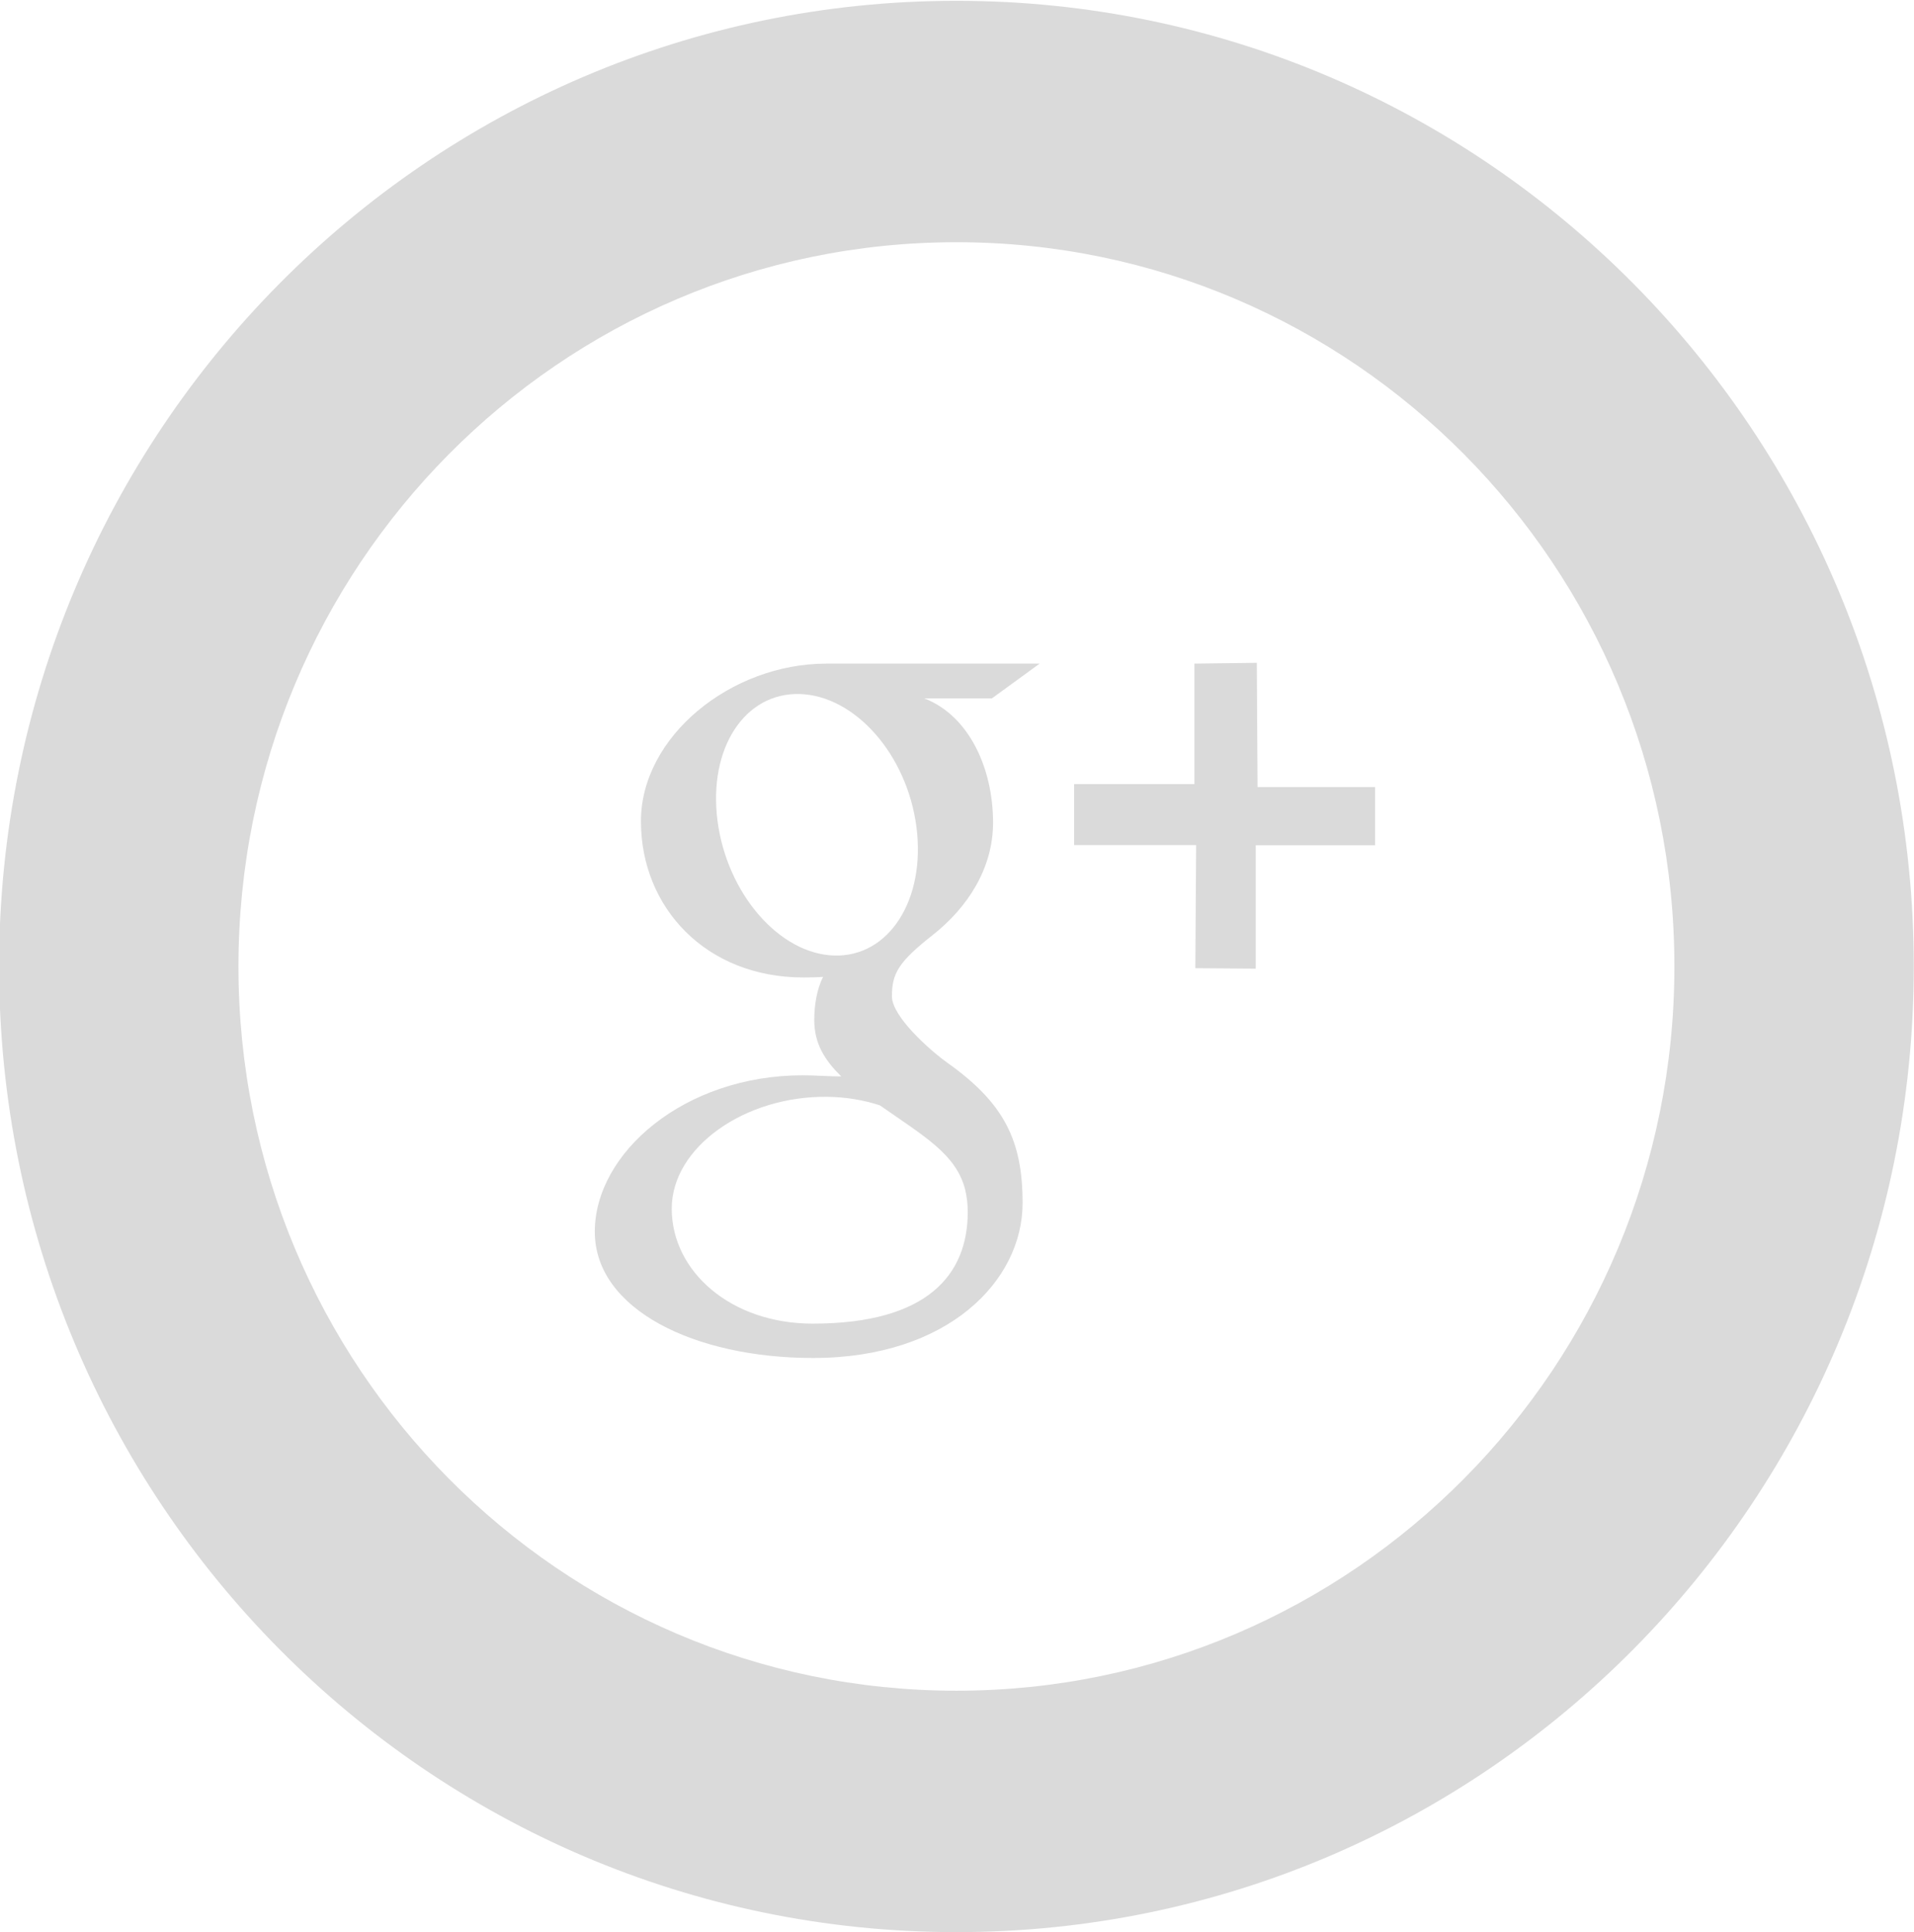<svg xmlns="http://www.w3.org/2000/svg" xmlns:xlink="http://www.w3.org/1999/xlink" preserveAspectRatio="xMidYMid" width="33.44" height="33.75" viewBox="0 0 33.44 33.75">
  <defs>
    <style>
      .cls-1 {
        fill: #dadada;
        fill-rule: evenodd;
      }
    </style>
  </defs>
  <path d="M16.710,33.750 C7.472,33.750 -0.016,26.197 -0.016,16.882 C-0.016,7.565 7.472,0.014 16.710,0.014 C25.947,0.014 33.436,7.565 33.436,16.882 C33.436,26.197 25.947,33.750 16.710,33.750 ZM16.710,4.231 C9.782,4.231 4.166,9.894 4.166,16.882 C4.166,23.868 9.782,29.533 16.710,29.533 C23.638,29.533 29.254,23.868 29.254,16.882 C29.254,9.894 23.638,4.231 16.710,4.231 ZM21.939,16.920 L20.884,16.912 L20.898,14.762 L18.766,14.762 L18.766,13.696 L20.868,13.696 L20.868,11.592 L21.958,11.578 L21.971,13.748 L24.025,13.748 L24.025,14.764 L21.939,14.764 L21.939,16.920 ZM16.149,12.199 C16.933,12.503 17.350,13.424 17.350,14.369 C17.350,15.162 16.913,15.845 16.298,16.331 C15.697,16.804 15.583,17.002 15.583,17.405 C15.583,17.749 16.226,18.333 16.564,18.573 C17.548,19.275 17.866,19.927 17.866,21.015 C17.866,22.372 16.564,23.721 14.205,23.721 C12.137,23.721 10.392,22.873 10.392,21.515 C10.392,20.138 11.957,18.783 14.026,18.783 C14.251,18.783 14.484,18.803 14.698,18.803 C14.415,18.525 14.226,18.236 14.226,17.817 C14.226,17.568 14.270,17.276 14.381,17.064 C14.268,17.072 14.153,17.074 14.034,17.074 C12.336,17.074 11.198,15.855 11.198,14.345 C11.198,12.867 12.769,11.592 14.439,11.592 C15.370,11.592 18.164,11.592 18.164,11.592 L17.330,12.199 L16.149,12.199 ZM14.446,19.159 C13.017,19.143 11.736,20.037 11.736,21.112 C11.736,22.208 12.768,23.121 14.198,23.121 C16.207,23.121 16.908,22.265 16.908,21.168 C16.908,21.036 16.892,20.907 16.863,20.781 C16.705,20.160 16.149,19.852 15.373,19.308 C15.090,19.216 14.780,19.162 14.446,19.159 ZM16.011,14.443 C15.845,13.172 14.933,12.152 13.974,12.123 C13.014,12.094 12.371,13.067 12.536,14.339 C12.702,15.609 13.614,16.662 14.574,16.691 C15.533,16.720 16.176,15.714 16.011,14.443 Z" class="cls-1"/>
</svg>
